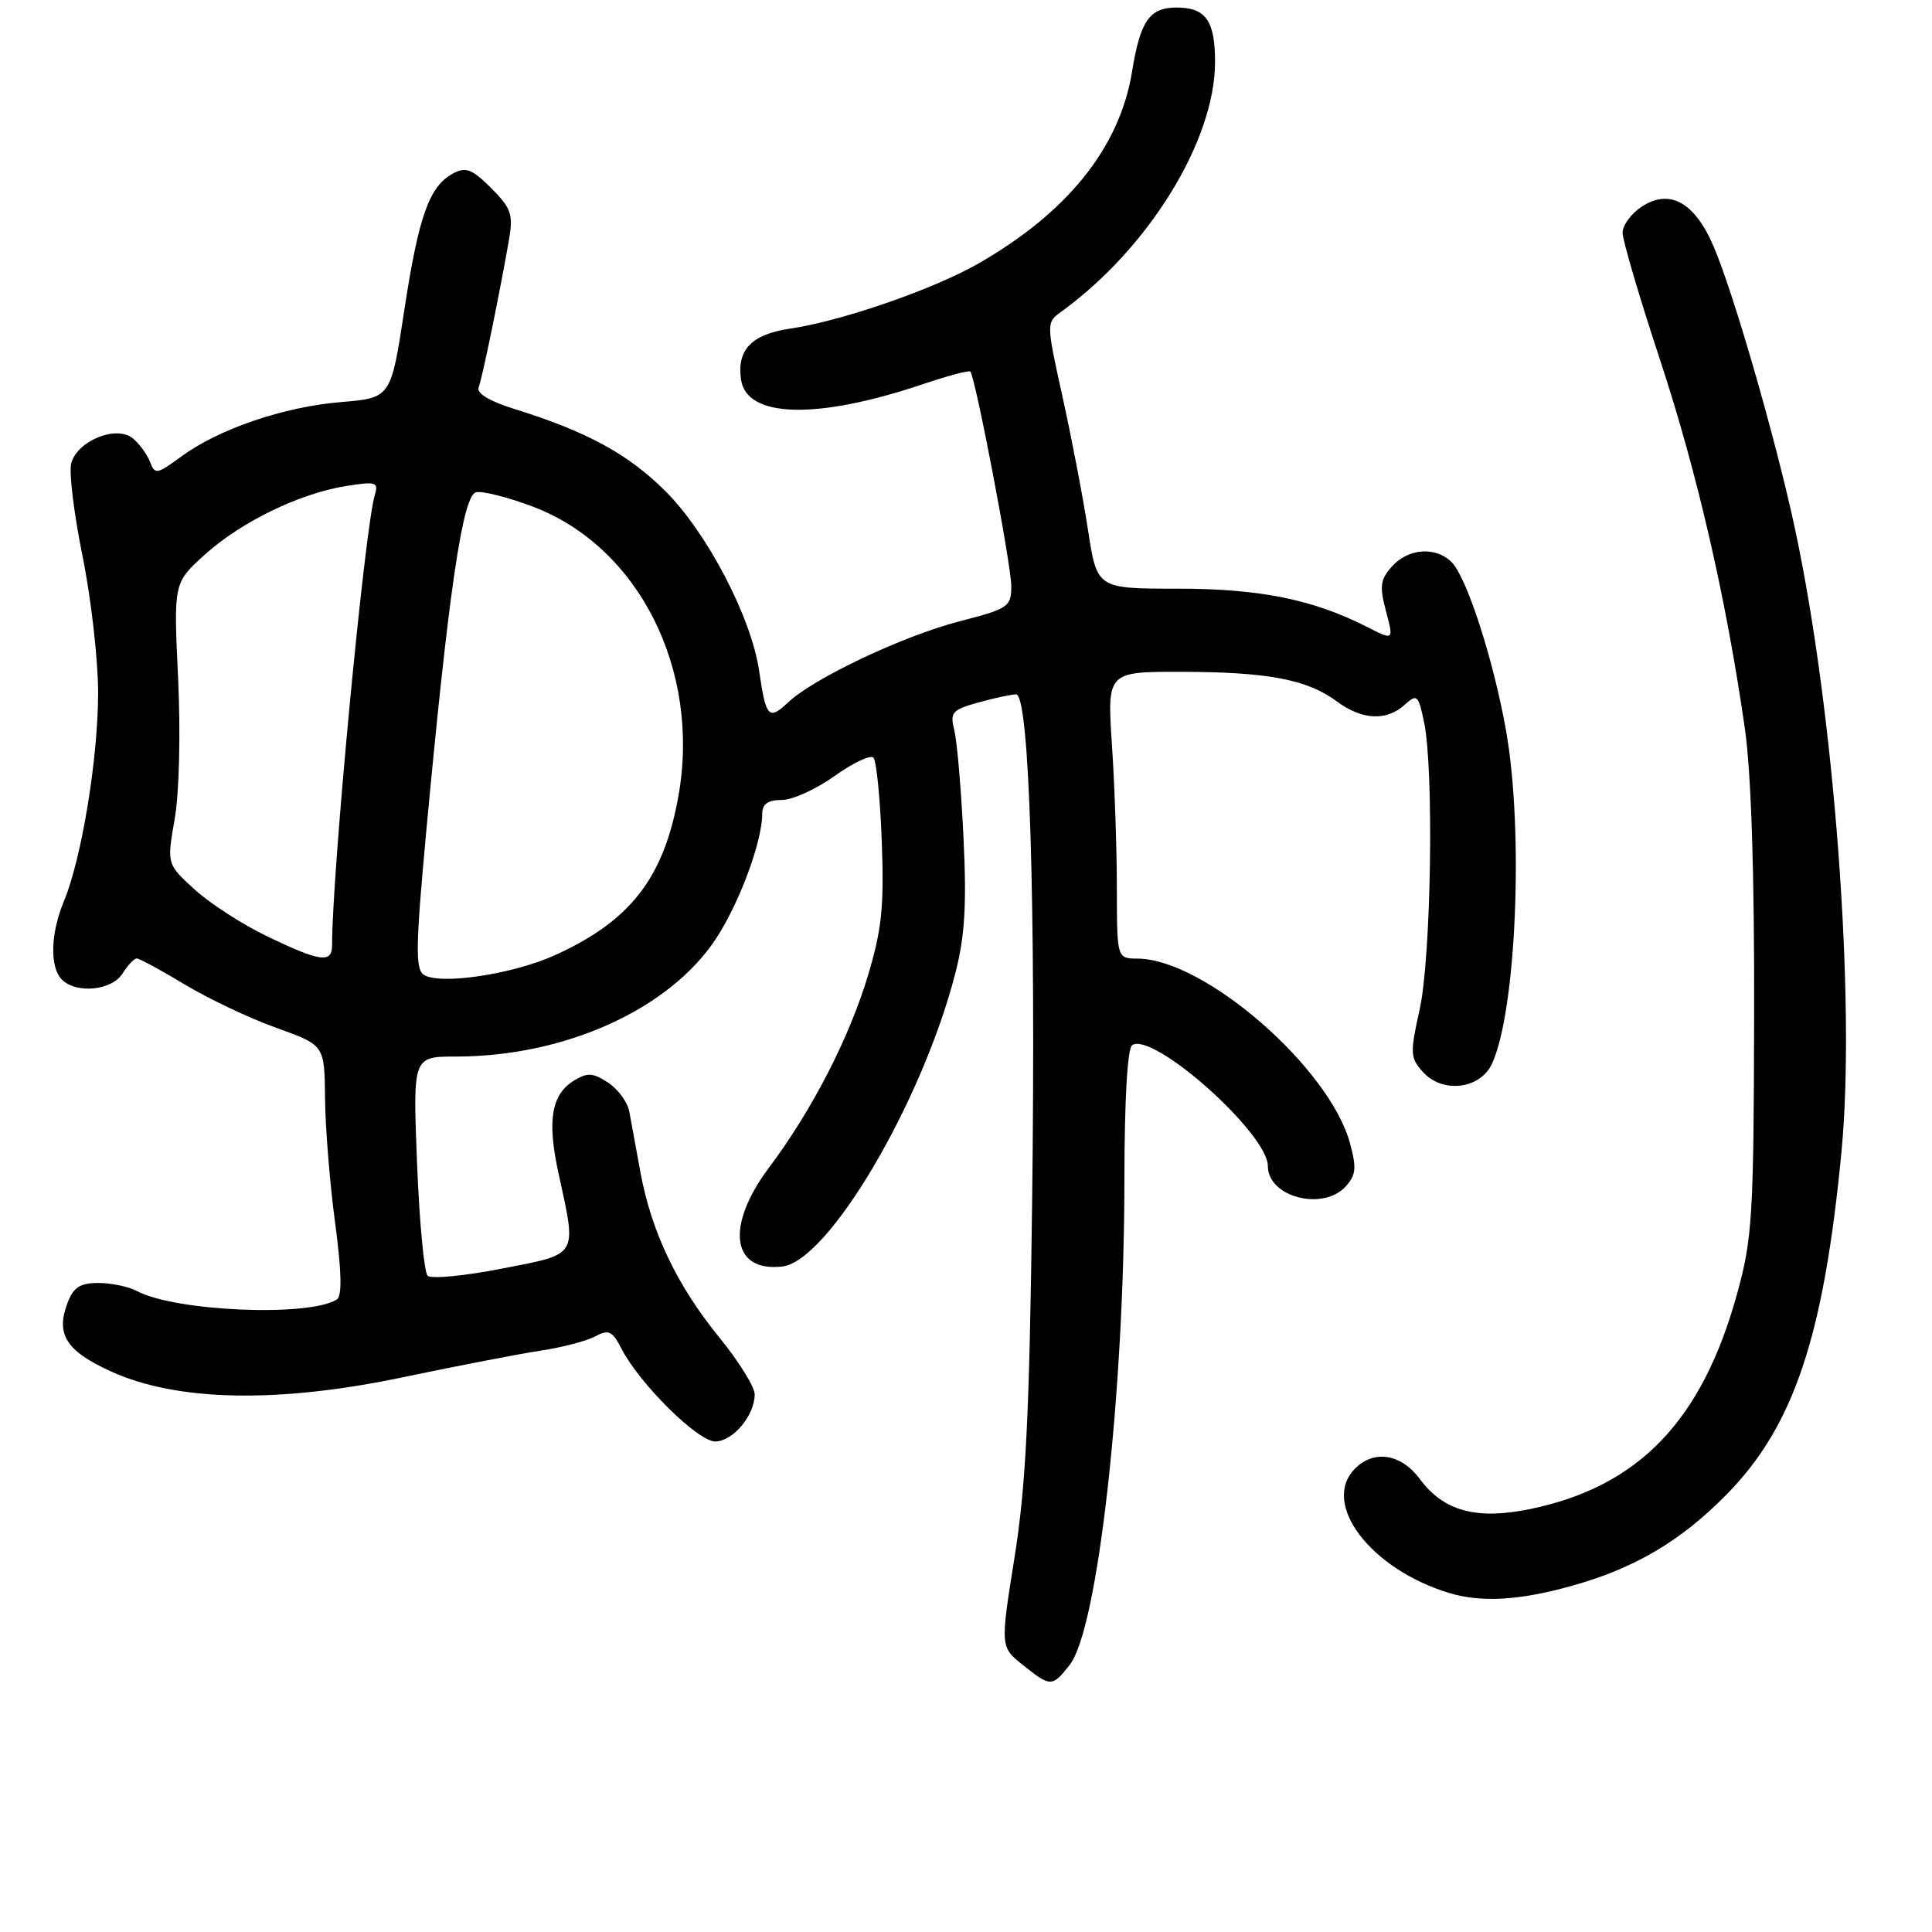 <?xml version="1.0" encoding="UTF-8" standalone="no"?>
<!DOCTYPE svg PUBLIC "-//W3C//DTD SVG 1.1//EN" "http://www.w3.org/Graphics/SVG/1.1/DTD/svg11.dtd" >
<svg xmlns="http://www.w3.org/2000/svg" xmlns:xlink="http://www.w3.org/1999/xlink" version="1.1" viewBox="0 0 256 256">
 <g >
 <path fill="currentColor"
d=" M 141.74 220.61 C 145.46 215.88 148.98 184.67 148.99 156.31 C 149.00 145.60 149.39 138.88 150.03 138.48 C 152.88 136.72 168.00 150.21 168.00 154.52 C 168.00 158.62 175.31 160.52 178.32 157.20 C 179.68 155.70 179.77 154.74 178.87 151.45 C 176.12 141.44 159.61 127.09 150.75 127.02 C 148.00 127.00 148.00 127.00 147.99 117.75 C 147.99 112.66 147.70 104.11 147.34 98.75 C 146.70 89.00 146.70 89.00 156.60 89.02 C 168.05 89.05 173.20 90.03 177.12 92.93 C 180.47 95.41 183.70 95.58 186.11 93.40 C 187.76 91.91 187.93 92.05 188.69 95.65 C 190.02 101.94 189.64 126.87 188.11 133.77 C 186.82 139.57 186.85 140.18 188.56 142.06 C 191.14 144.91 196.09 144.33 197.67 141.00 C 200.91 134.13 201.93 110.11 199.55 96.76 C 197.87 87.36 194.36 76.50 192.34 74.48 C 190.24 72.39 186.63 72.64 184.46 75.04 C 182.89 76.78 182.77 77.67 183.65 80.99 C 184.69 84.88 184.69 84.88 181.10 83.05 C 173.96 79.42 166.91 78.00 156.00 78.00 C 145.36 78.00 145.36 78.00 144.17 70.25 C 143.52 65.99 142.00 58.06 140.80 52.63 C 138.64 42.87 138.64 42.74 140.56 41.35 C 152.19 32.94 161.00 18.65 161.00 8.19 C 161.00 2.75 159.77 1.00 155.92 1.00 C 152.31 1.00 151.10 2.74 150.00 9.50 C 148.37 19.54 141.45 28.17 129.59 34.95 C 123.61 38.36 111.49 42.55 104.72 43.54 C 99.60 44.29 97.62 46.33 98.19 50.29 C 98.92 55.40 108.24 55.64 122.30 50.90 C 125.56 49.80 128.38 49.05 128.57 49.23 C 129.23 49.90 134.00 74.83 134.00 77.65 C 134.00 80.40 133.64 80.65 127.21 82.31 C 119.71 84.24 107.88 89.83 104.43 93.07 C 101.85 95.49 101.49 95.09 100.59 88.89 C 99.57 81.86 93.72 70.62 88.20 65.11 C 83.27 60.18 77.79 57.19 68.22 54.21 C 64.89 53.18 63.12 52.12 63.42 51.34 C 63.91 50.08 66.27 38.56 67.45 31.72 C 68.02 28.41 67.73 27.57 65.08 24.92 C 62.55 22.40 61.72 22.08 60.04 22.98 C 56.88 24.67 55.48 28.60 53.57 41.11 C 51.80 52.73 51.80 52.73 45.15 53.28 C 37.53 53.92 28.94 56.86 23.98 60.52 C 20.81 62.85 20.51 62.90 19.89 61.23 C 19.52 60.24 18.50 58.83 17.61 58.09 C 15.43 56.28 10.19 58.41 9.43 61.43 C 9.13 62.63 9.81 68.15 10.94 73.71 C 12.07 79.27 13.00 87.41 13.00 91.80 C 13.00 100.47 10.81 113.81 8.47 119.41 C 6.69 123.68 6.57 128.17 8.20 129.80 C 10.12 131.72 14.83 131.25 16.23 129.00 C 16.92 127.90 17.77 127.00 18.12 127.00 C 18.47 127.00 21.33 128.55 24.48 130.45 C 27.63 132.34 33.08 134.93 36.60 136.19 C 43.00 138.48 43.00 138.48 43.07 145.49 C 43.10 149.35 43.70 156.78 44.40 162.00 C 45.26 168.40 45.34 171.72 44.65 172.17 C 41.08 174.53 23.21 173.79 18.12 171.06 C 17.03 170.48 14.74 170.00 13.04 170.00 C 10.62 170.00 9.73 170.57 8.95 172.63 C 7.36 176.80 8.75 179.00 14.68 181.71 C 23.42 185.71 36.85 185.98 53.50 182.47 C 60.65 180.97 68.80 179.40 71.62 178.97 C 74.44 178.55 77.69 177.70 78.84 177.09 C 80.65 176.12 81.12 176.33 82.36 178.73 C 84.76 183.38 92.47 191.00 94.76 191.00 C 97.11 191.00 100.00 187.56 100.00 184.76 C 100.00 183.78 97.90 180.39 95.33 177.24 C 89.72 170.36 86.30 163.20 84.86 155.33 C 84.27 152.12 83.60 148.49 83.38 147.26 C 83.15 146.03 81.89 144.32 80.57 143.45 C 78.55 142.13 77.83 142.09 76.05 143.19 C 73.05 145.04 72.48 148.47 74.00 155.45 C 76.44 166.63 76.75 166.10 66.50 168.10 C 61.55 169.07 57.12 169.49 56.66 169.04 C 56.20 168.59 55.57 161.87 55.26 154.11 C 54.70 140.00 54.70 140.00 60.40 140.00 C 74.85 140.00 88.66 133.76 94.83 124.44 C 97.95 119.73 101.00 111.51 101.00 107.82 C 101.00 106.53 101.75 106.00 103.59 106.00 C 105.01 106.00 108.16 104.57 110.58 102.83 C 113.01 101.09 115.32 99.99 115.73 100.39 C 116.13 100.79 116.63 105.80 116.84 111.51 C 117.16 120.09 116.84 123.18 115.03 129.20 C 112.54 137.52 107.60 147.11 101.90 154.71 C 96.10 162.45 96.92 168.60 103.66 167.82 C 109.78 167.11 122.22 146.01 126.60 128.90 C 127.85 124.03 128.10 119.86 127.67 111.03 C 127.37 104.69 126.82 98.30 126.46 96.83 C 125.85 94.38 126.13 94.06 129.65 93.08 C 131.77 92.49 134.01 92.01 134.64 92.01 C 136.40 92.00 137.26 119.48 136.76 159.50 C 136.41 187.34 135.94 196.93 134.43 206.36 C 132.54 218.22 132.54 218.22 135.52 220.61 C 139.21 223.56 139.42 223.56 141.74 220.61 Z  M 208.14 210.17 C 216.55 207.84 222.67 204.24 228.77 198.04 C 237.70 188.97 241.68 177.07 244.02 152.45 C 245.91 132.49 243.04 94.24 237.83 70.00 C 235.29 58.17 229.72 38.84 227.06 32.65 C 224.56 26.80 221.24 24.96 217.54 27.38 C 216.14 28.30 215.00 29.85 215.00 30.84 C 215.00 31.83 217.24 39.43 219.98 47.73 C 224.91 62.71 228.70 79.17 231.20 96.50 C 232.04 102.34 232.48 115.67 232.43 134.50 C 232.38 161.12 232.19 164.15 230.18 171.41 C 225.53 188.27 217.15 196.98 202.74 199.96 C 195.63 201.42 191.29 200.24 188.14 195.98 C 185.68 192.65 182.09 192.06 179.57 194.57 C 174.97 199.17 181.53 207.88 191.99 211.07 C 196.24 212.36 201.26 212.08 208.14 210.17 Z  M 56.15 129.16 C 55.02 128.41 55.08 125.33 56.46 110.38 C 59.45 78.25 61.31 65.56 63.10 65.22 C 63.98 65.05 67.31 65.89 70.50 67.09 C 84.60 72.36 92.87 88.73 89.90 105.45 C 87.96 116.34 83.54 122.04 73.50 126.58 C 67.93 129.11 58.23 130.55 56.15 129.16 Z  M 35.50 124.12 C 32.20 122.54 27.83 119.73 25.80 117.87 C 22.10 114.50 22.10 114.50 23.15 108.50 C 23.75 105.04 23.94 97.15 23.60 89.86 C 23.00 77.23 23.00 77.23 27.13 73.50 C 31.96 69.14 39.70 65.38 45.86 64.40 C 49.84 63.77 50.18 63.88 49.66 65.60 C 48.31 70.12 44.01 115.51 44.00 125.25 C 44.00 127.66 42.46 127.46 35.50 124.12 Z "/>
</g>
</svg>